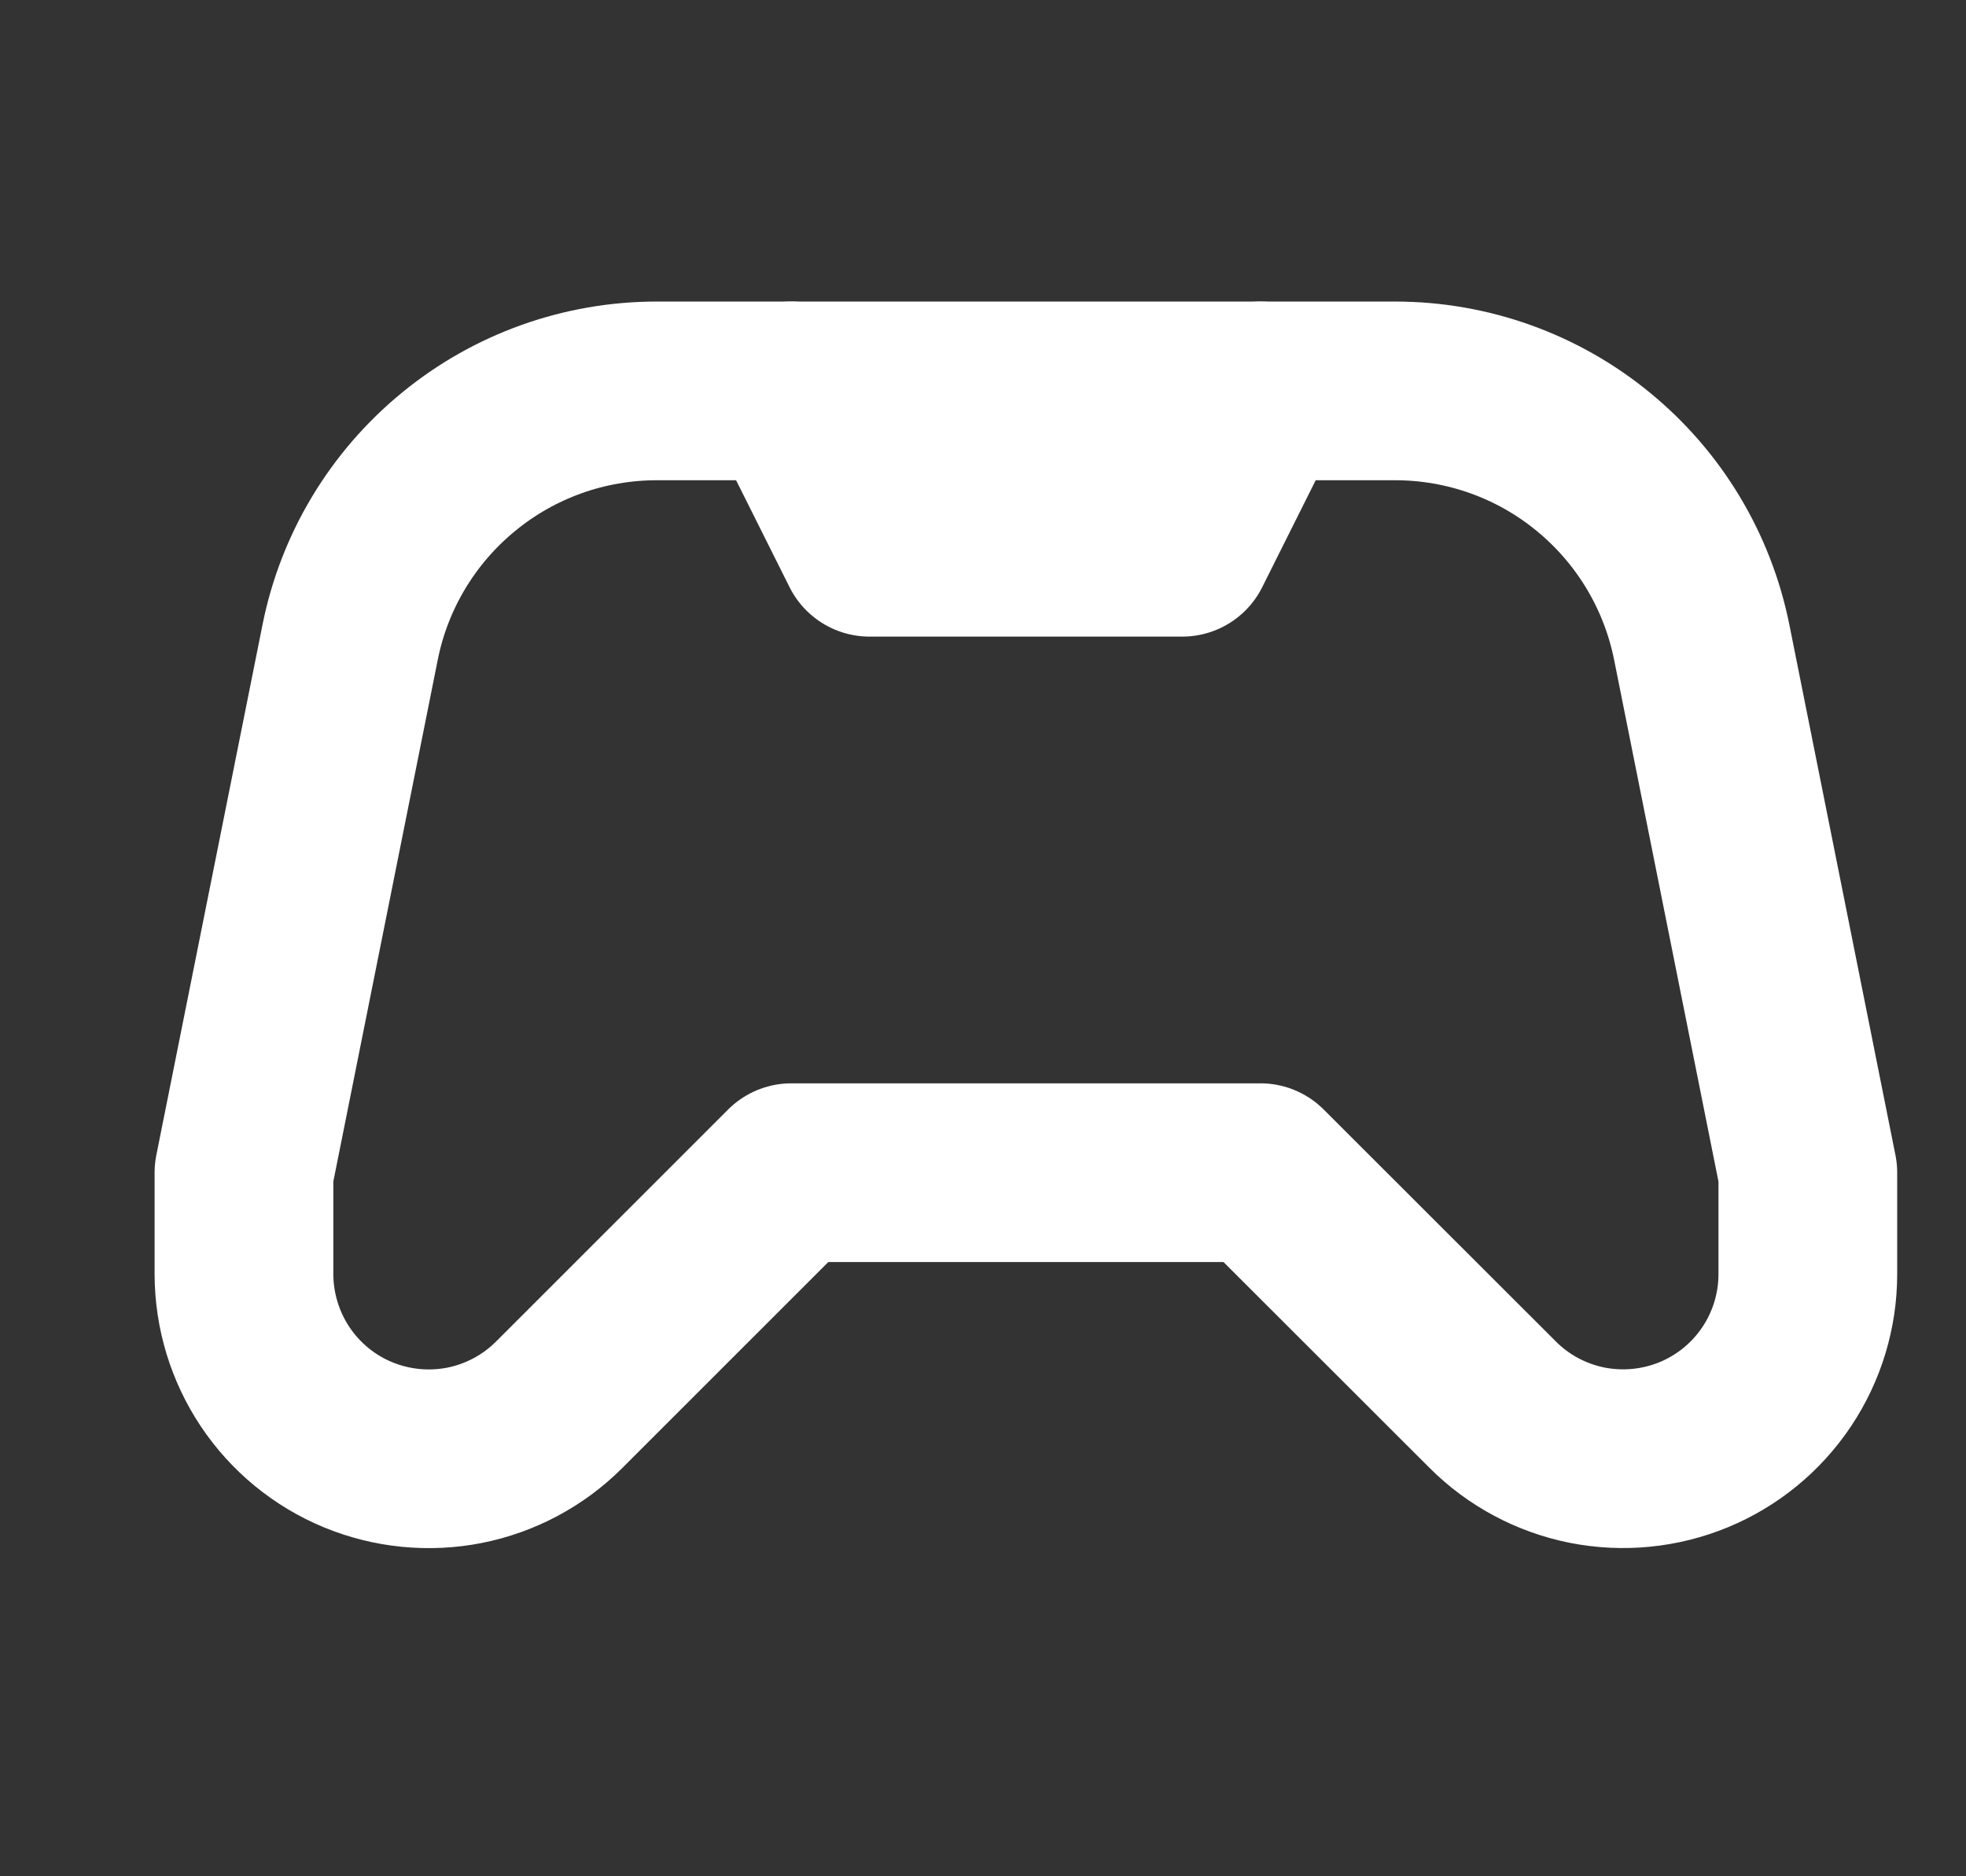 <svg width="22" height="21" viewBox="0 0 22 21" fill="none" xmlns="http://www.w3.org/2000/svg">
<rect x="0" y="0" width="22" height="21" fill="#333333" stroke="none"/>
<path d="M8.855 13.125L6.258 15.722C5.969 16.011 5.601 16.208 5.2 16.288C4.799 16.367 4.384 16.326 4.006 16.17C3.629 16.014 3.306 15.749 3.079 15.409C2.852 15.069 2.731 14.669 2.73 14.261V13.125L3.918 7.189C4.076 6.396 4.505 5.682 5.131 5.169C5.756 4.655 6.54 4.375 7.35 4.375H15.611C16.421 4.375 17.205 4.655 17.83 5.169C18.456 5.682 18.884 6.396 19.043 7.189L20.23 13.125V14.26C20.23 14.669 20.109 15.068 19.882 15.408C19.655 15.748 19.332 16.013 18.955 16.169C18.577 16.325 18.162 16.366 17.761 16.287C17.36 16.207 16.991 16.01 16.703 15.721L14.105 13.125H8.855Z" stroke="white" stroke-width="2" stroke-linecap="round" stroke-linejoin="round"/>
<path d="M8.855 4.375L9.73 6.125H13.23L14.105 4.375" stroke="white" stroke-width="2" stroke-linecap="round" stroke-linejoin="round"/>
</svg>
